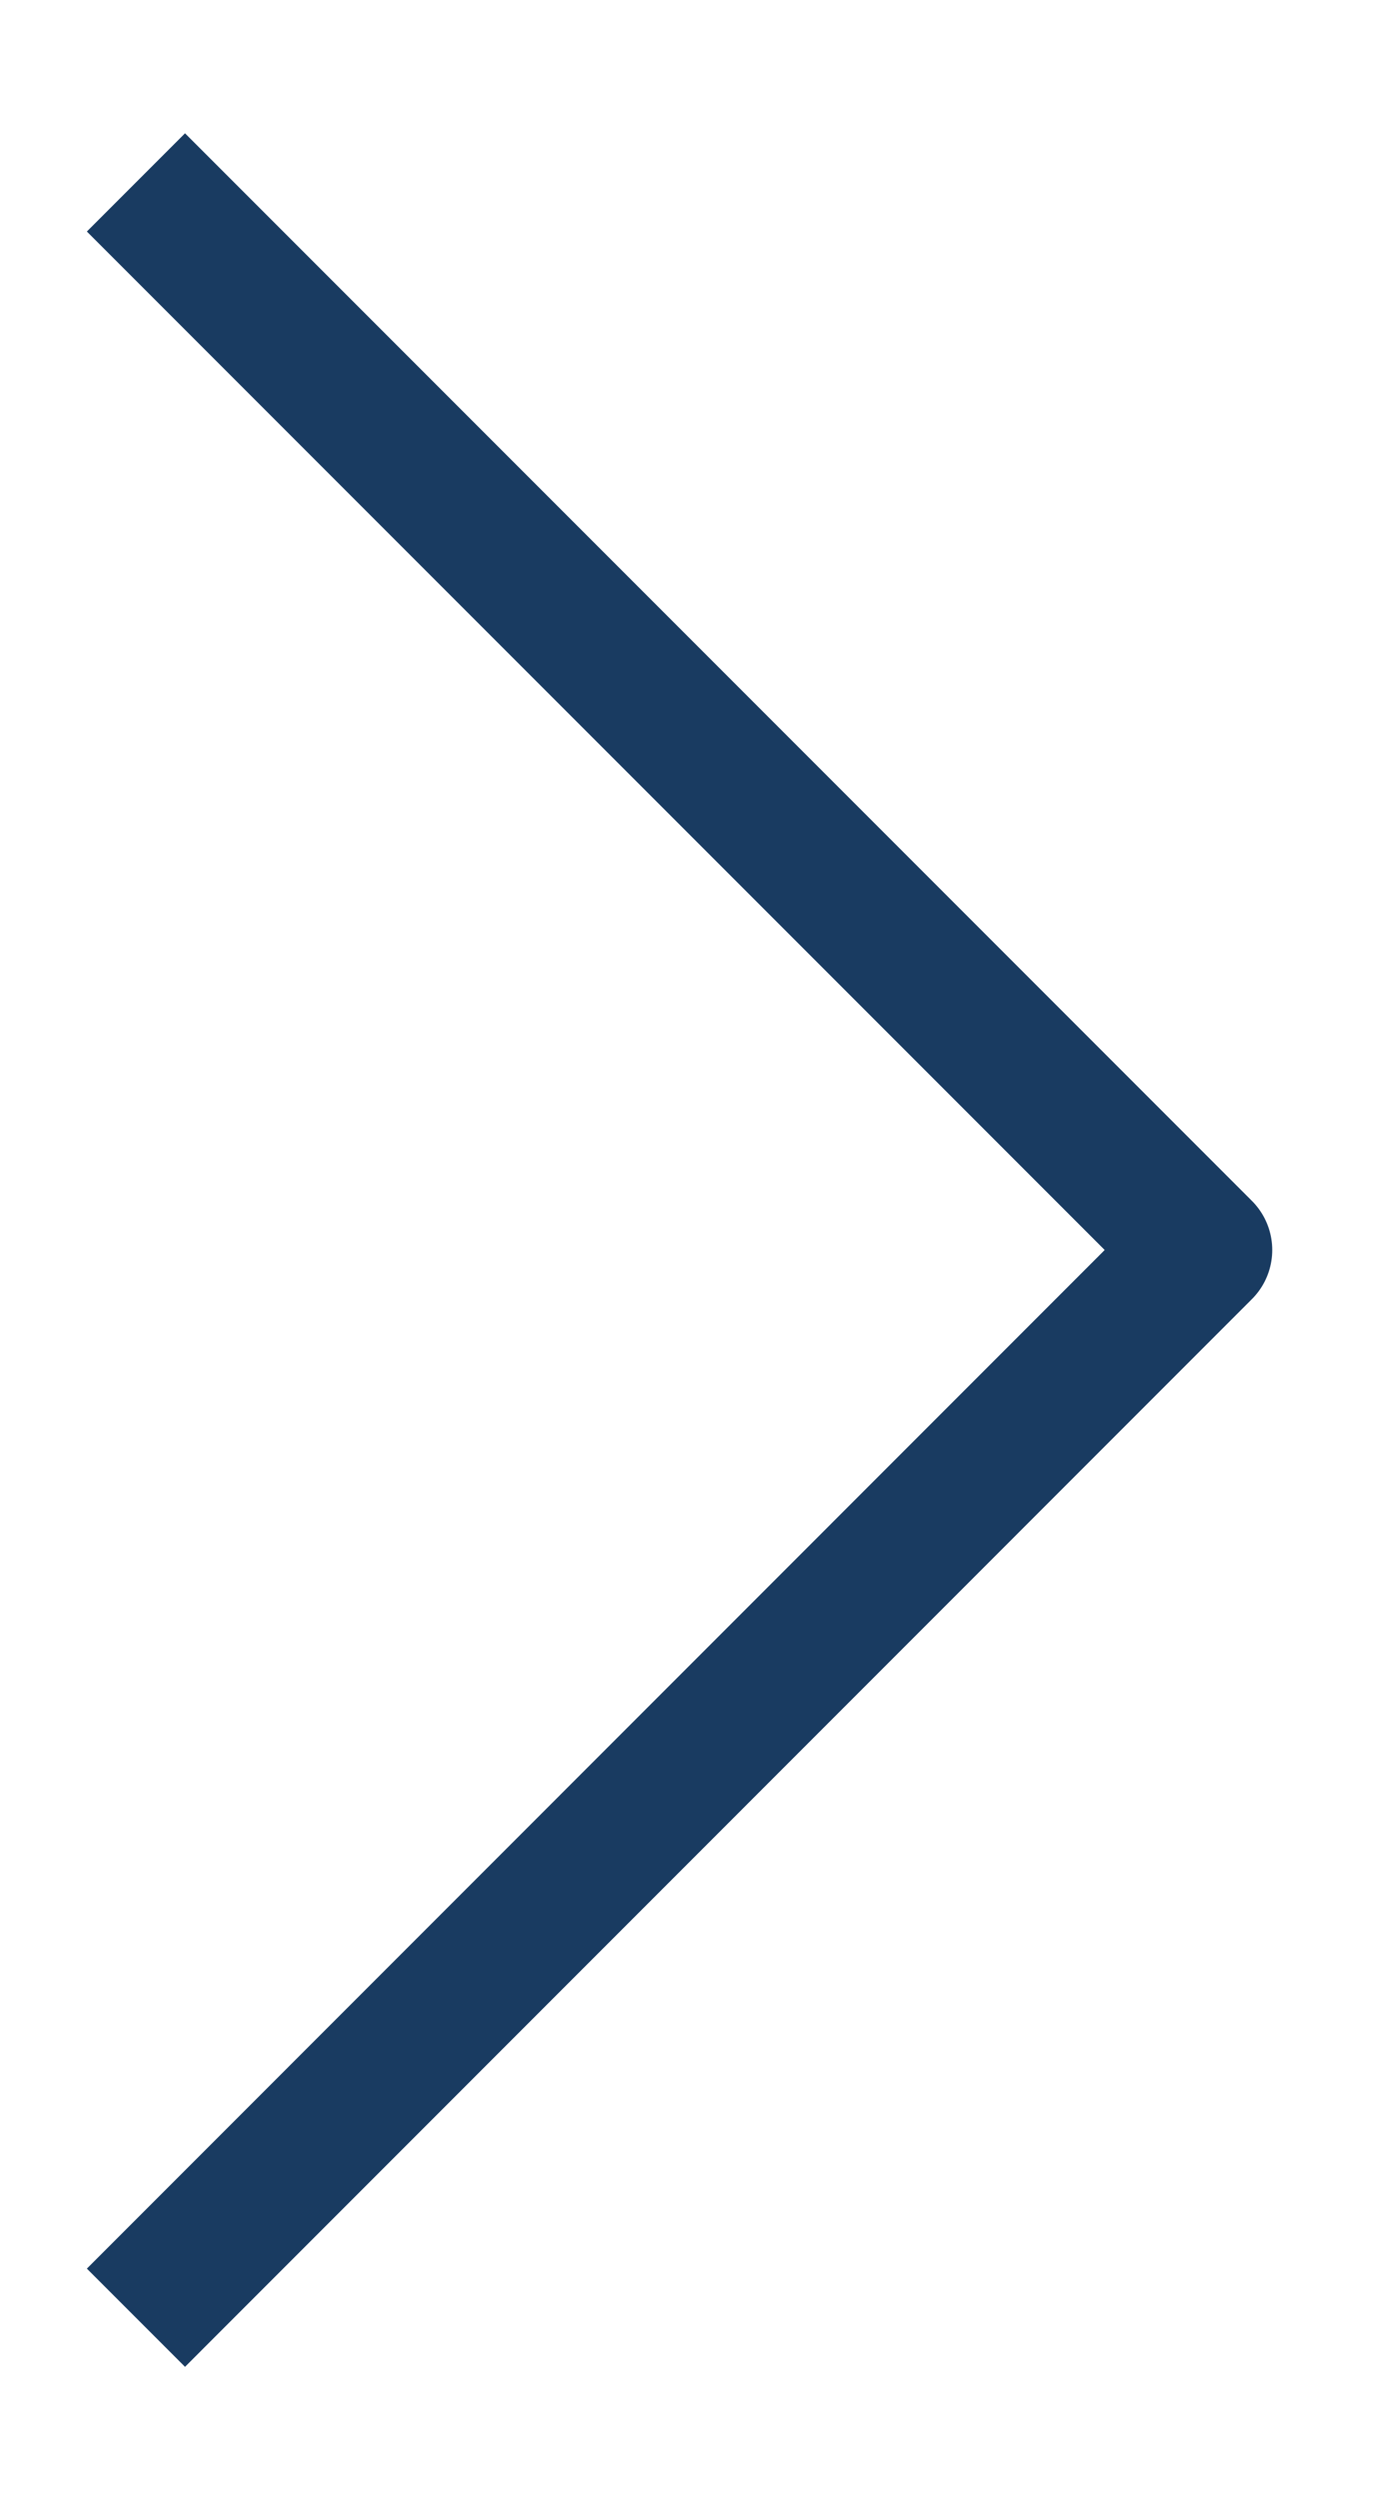 <svg width="10" height="18" viewBox="0 0 10 18" fill="none" xmlns="http://www.w3.org/2000/svg">
<path d="M1.333 16.334L8.666 9L1.333 1.667" stroke="#193B61" stroke-linecap="square" stroke-linejoin="round"/>
</svg>
